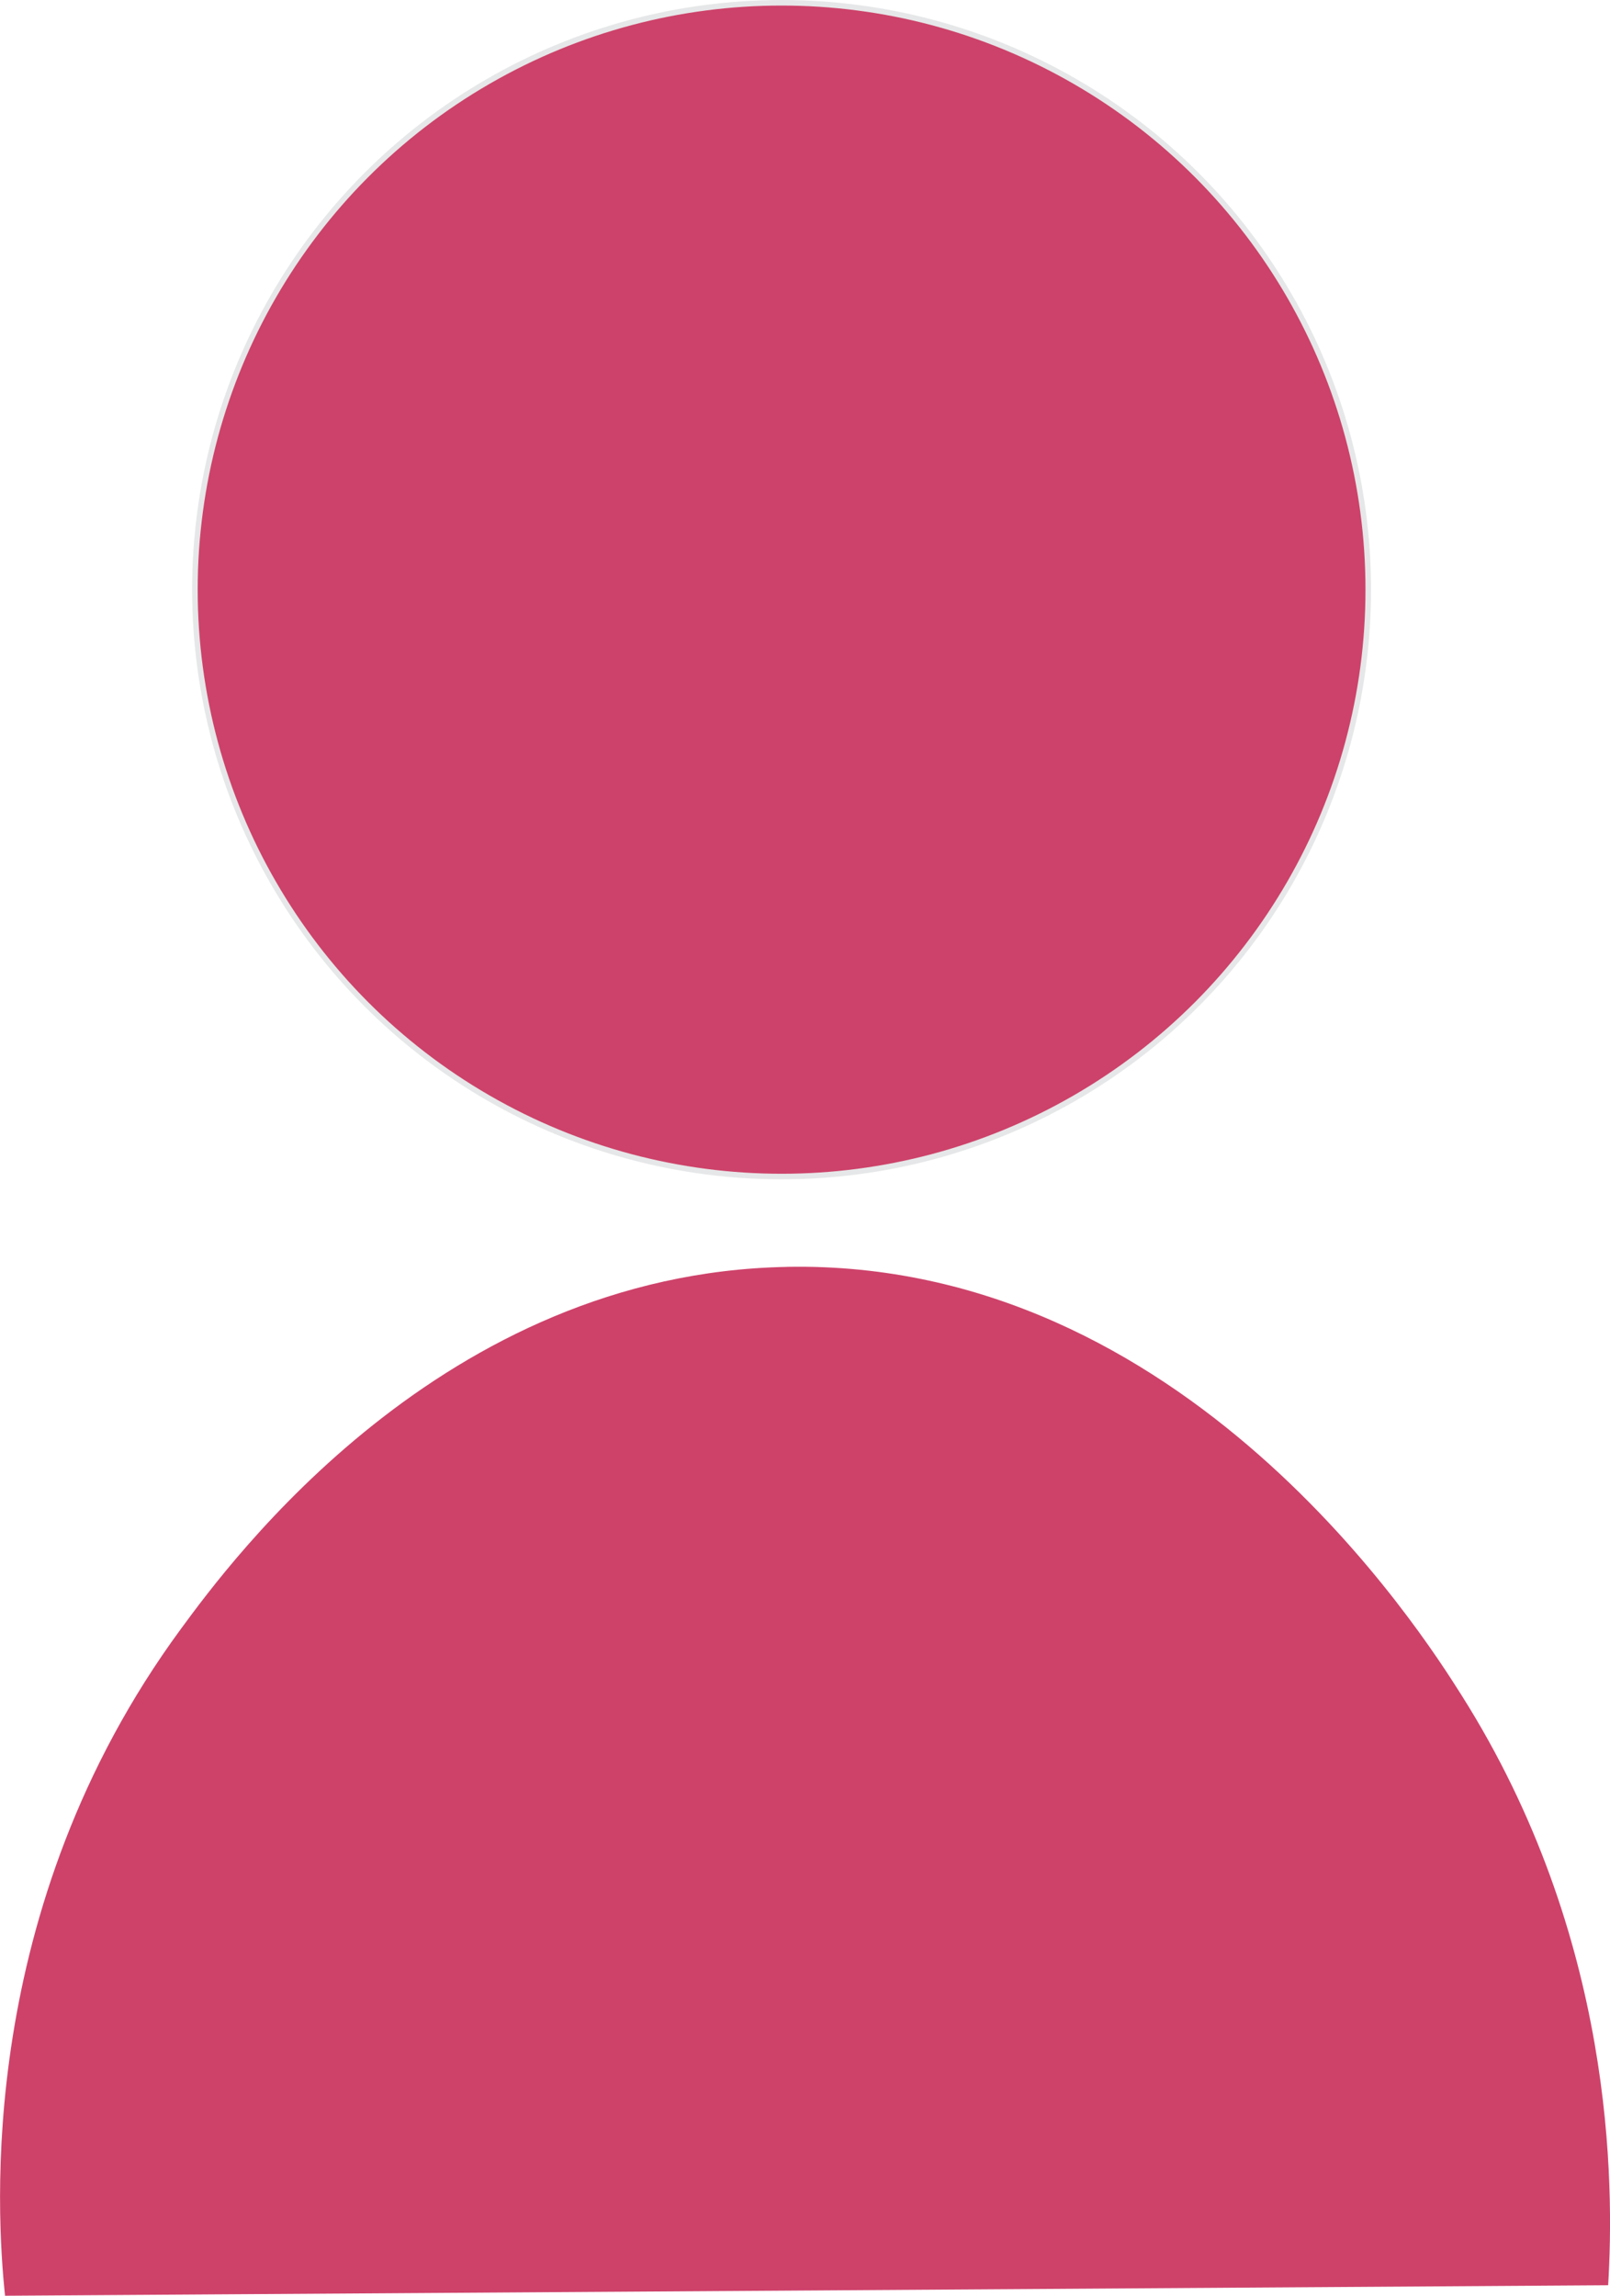 <?xml version="1.0" encoding="UTF-8"?>
<svg id="Layer_1" data-name="Layer 1" xmlns="http://www.w3.org/2000/svg" viewBox="0 0 289.44 412.58">
  <defs>
    <style>
      .cls-1 {
        fill: #cd426a;
        stroke: #e6e7e8;
        stroke-linecap: round;
        stroke-miterlimit: 10;
      }

      .cls-2 {
        fill: #ce426a;
        stroke-width: 0px;
      }
    </style>
  </defs>
  <circle class="cls-1" cx="140.51" cy="105.97" r="105.47"/>
  <path class="cls-2" d="M141.46,227.67c71.7-1.34,114.3,65.94,121.23,76.89,27.65,43.67,27.49,88.09,26.42,106.13-96.07.63-192.14,1.26-288.21,1.89-1.49-14.53-5.38-69.48,31.6-119.81,9.06-12.33,46.97-63.93,108.96-65.09Z"/>
</svg>